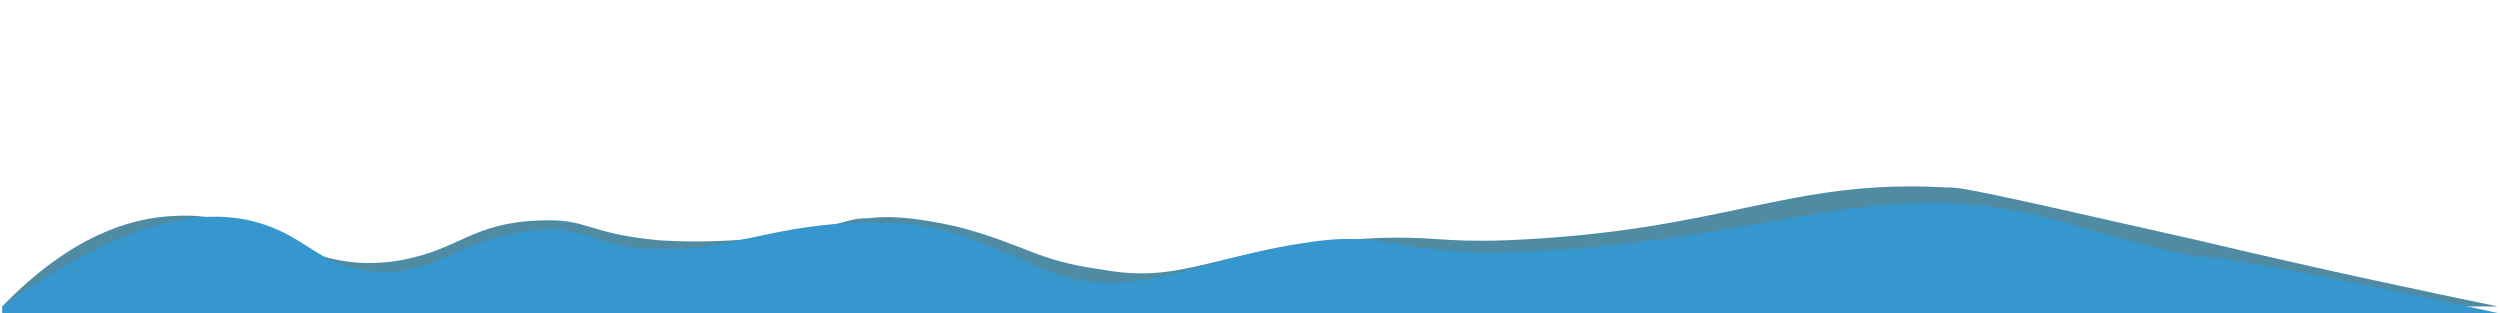 <?xml version="1.0" encoding="utf-8"?>
<!-- Generator: Adobe Illustrator 25.2.1, SVG Export Plug-In . SVG Version: 6.00 Build 0)  -->
<svg version="1.1" id="Capa_1" xmlns="http://www.w3.org/2000/svg" xmlns:xlink="http://www.w3.org/1999/xlink" x="0px" y="0px"
	 viewBox="0 0 113.4 14.2" style="enable-background:new 0 0 113.4 14.2;" xml:space="preserve">
<style type="text/css">
	.st0{fill:#4F8BA3;}
	.st1{fill:#3696CE;}
</style>
<path id="svg_x5F_inco01" class="st0" d="M113.3,13.9H0.1c3.1-3.2,5.8-4,7.7-4.1c4.3-0.3,5.9,2.8,10.4,2c2.7-0.5,3.2-1.7,6.3-1.8
	c2.2-0.1,2.1,0.6,5.4,0.9c3.1,0.2,5.8-0.2,7.5-0.6c1.2-0.3,1.3-0.4,2-0.4c0.8-0.1,1.9-0.1,4.1,0.4c3,0.8,3.5,1.5,6.3,1.9
	c0.6,0.1,1.2,0.2,2,0.2c2.7,0,4.5-1.3,10.6-1.6c2.7-0.1,2.9,0.2,5.9,0.1c9.9-0.4,12.8-2.8,19.9-2.4c0.8,0,0.9,0,11.5,2.4
	C105.6,12.3,110.4,13.3,113.3,13.9z"/>
<path id="svg_x5F_inco00_1_" class="st1" d="M113.3,14.2H0.1c0-0.1,0-0.2,0-0.3c6.3-4.5,9.9-4.5,12.2-3.6c1.8,0.7,2.4,1.8,4.5,2
	c2.7,0.3,3.8-1.3,7-1.8c2.1-0.3,2.6,0.2,4.2,0.6c0.7,0.2,1.3,0.2,2,0.2c3,0.1,5.3-1.2,9.4-1.2c1,0,2.2,0,3.6,0.4
	c1.1,0.3,2.2,0.8,3.2,1.2c0.9,0.4,1.3,0.6,1.6,0.7c3.8,1.3,6.5-0.7,11.5-1.4c3.8-0.6,3.9,0.7,10.2,0.4c11.6-0.6,15.9-3.7,24.2-1.3
	c1,0.3,2.4,0.7,4.3,1.2c1.3,0.3,2.3,0.4,2.6,0.4C102.5,12,106,12.6,113.3,14.2z"/>
</svg>
